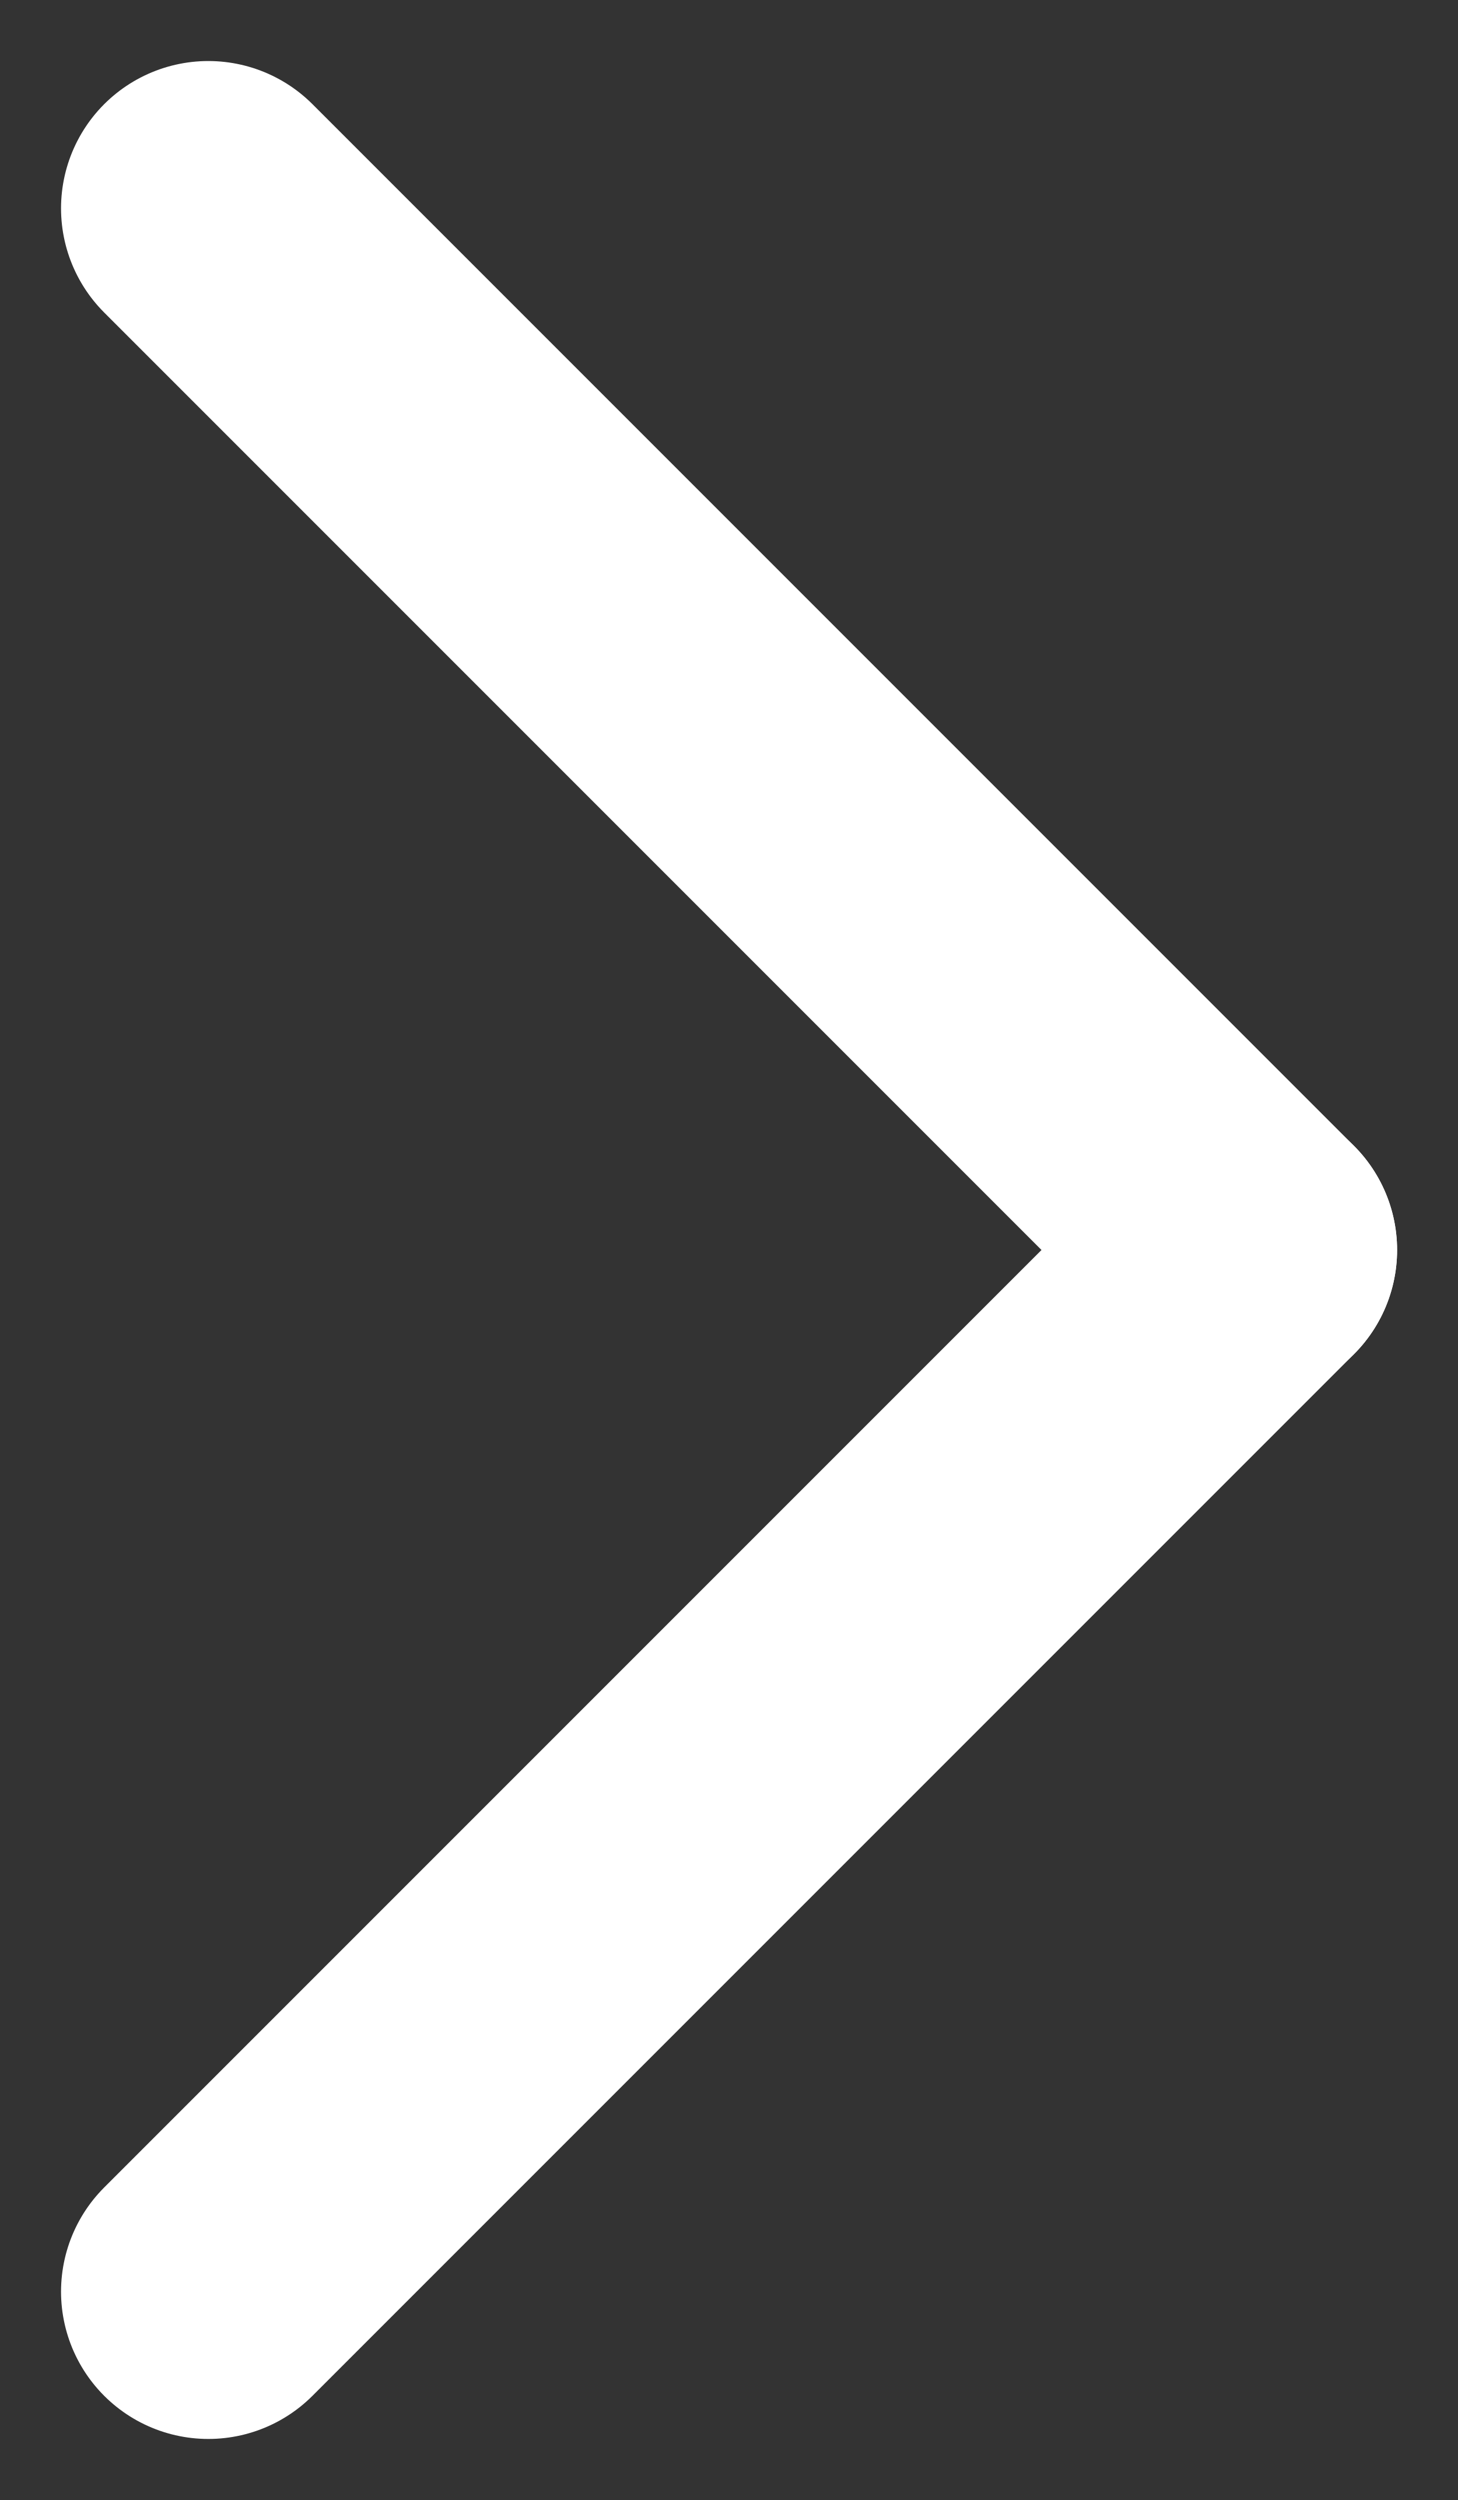 <svg xmlns="http://www.w3.org/2000/svg" width="9.899" height="16.971" viewBox="0 0 9.899 16.971">
  <rect x="0" y="0" width="9.899" height="16.971" fill="#333333" stroke="none"/>
  <g id="Group_162205" data-name="Group 162205" transform="translate(5406.953 4714.281) rotate(135)">
    <line id="Line_246" data-name="Line 246" y2="10" transform="translate(489.793 7144.793)"
      fill="none" stroke="#fff" stroke-linecap="round" stroke-width="2" />
    <line id="Line_247" data-name="Line 247" x2="10" transform="translate(489.793 7144.793)"
      fill="none" stroke="#fff" stroke-linecap="round" stroke-width="2" />
  </g>
</svg>